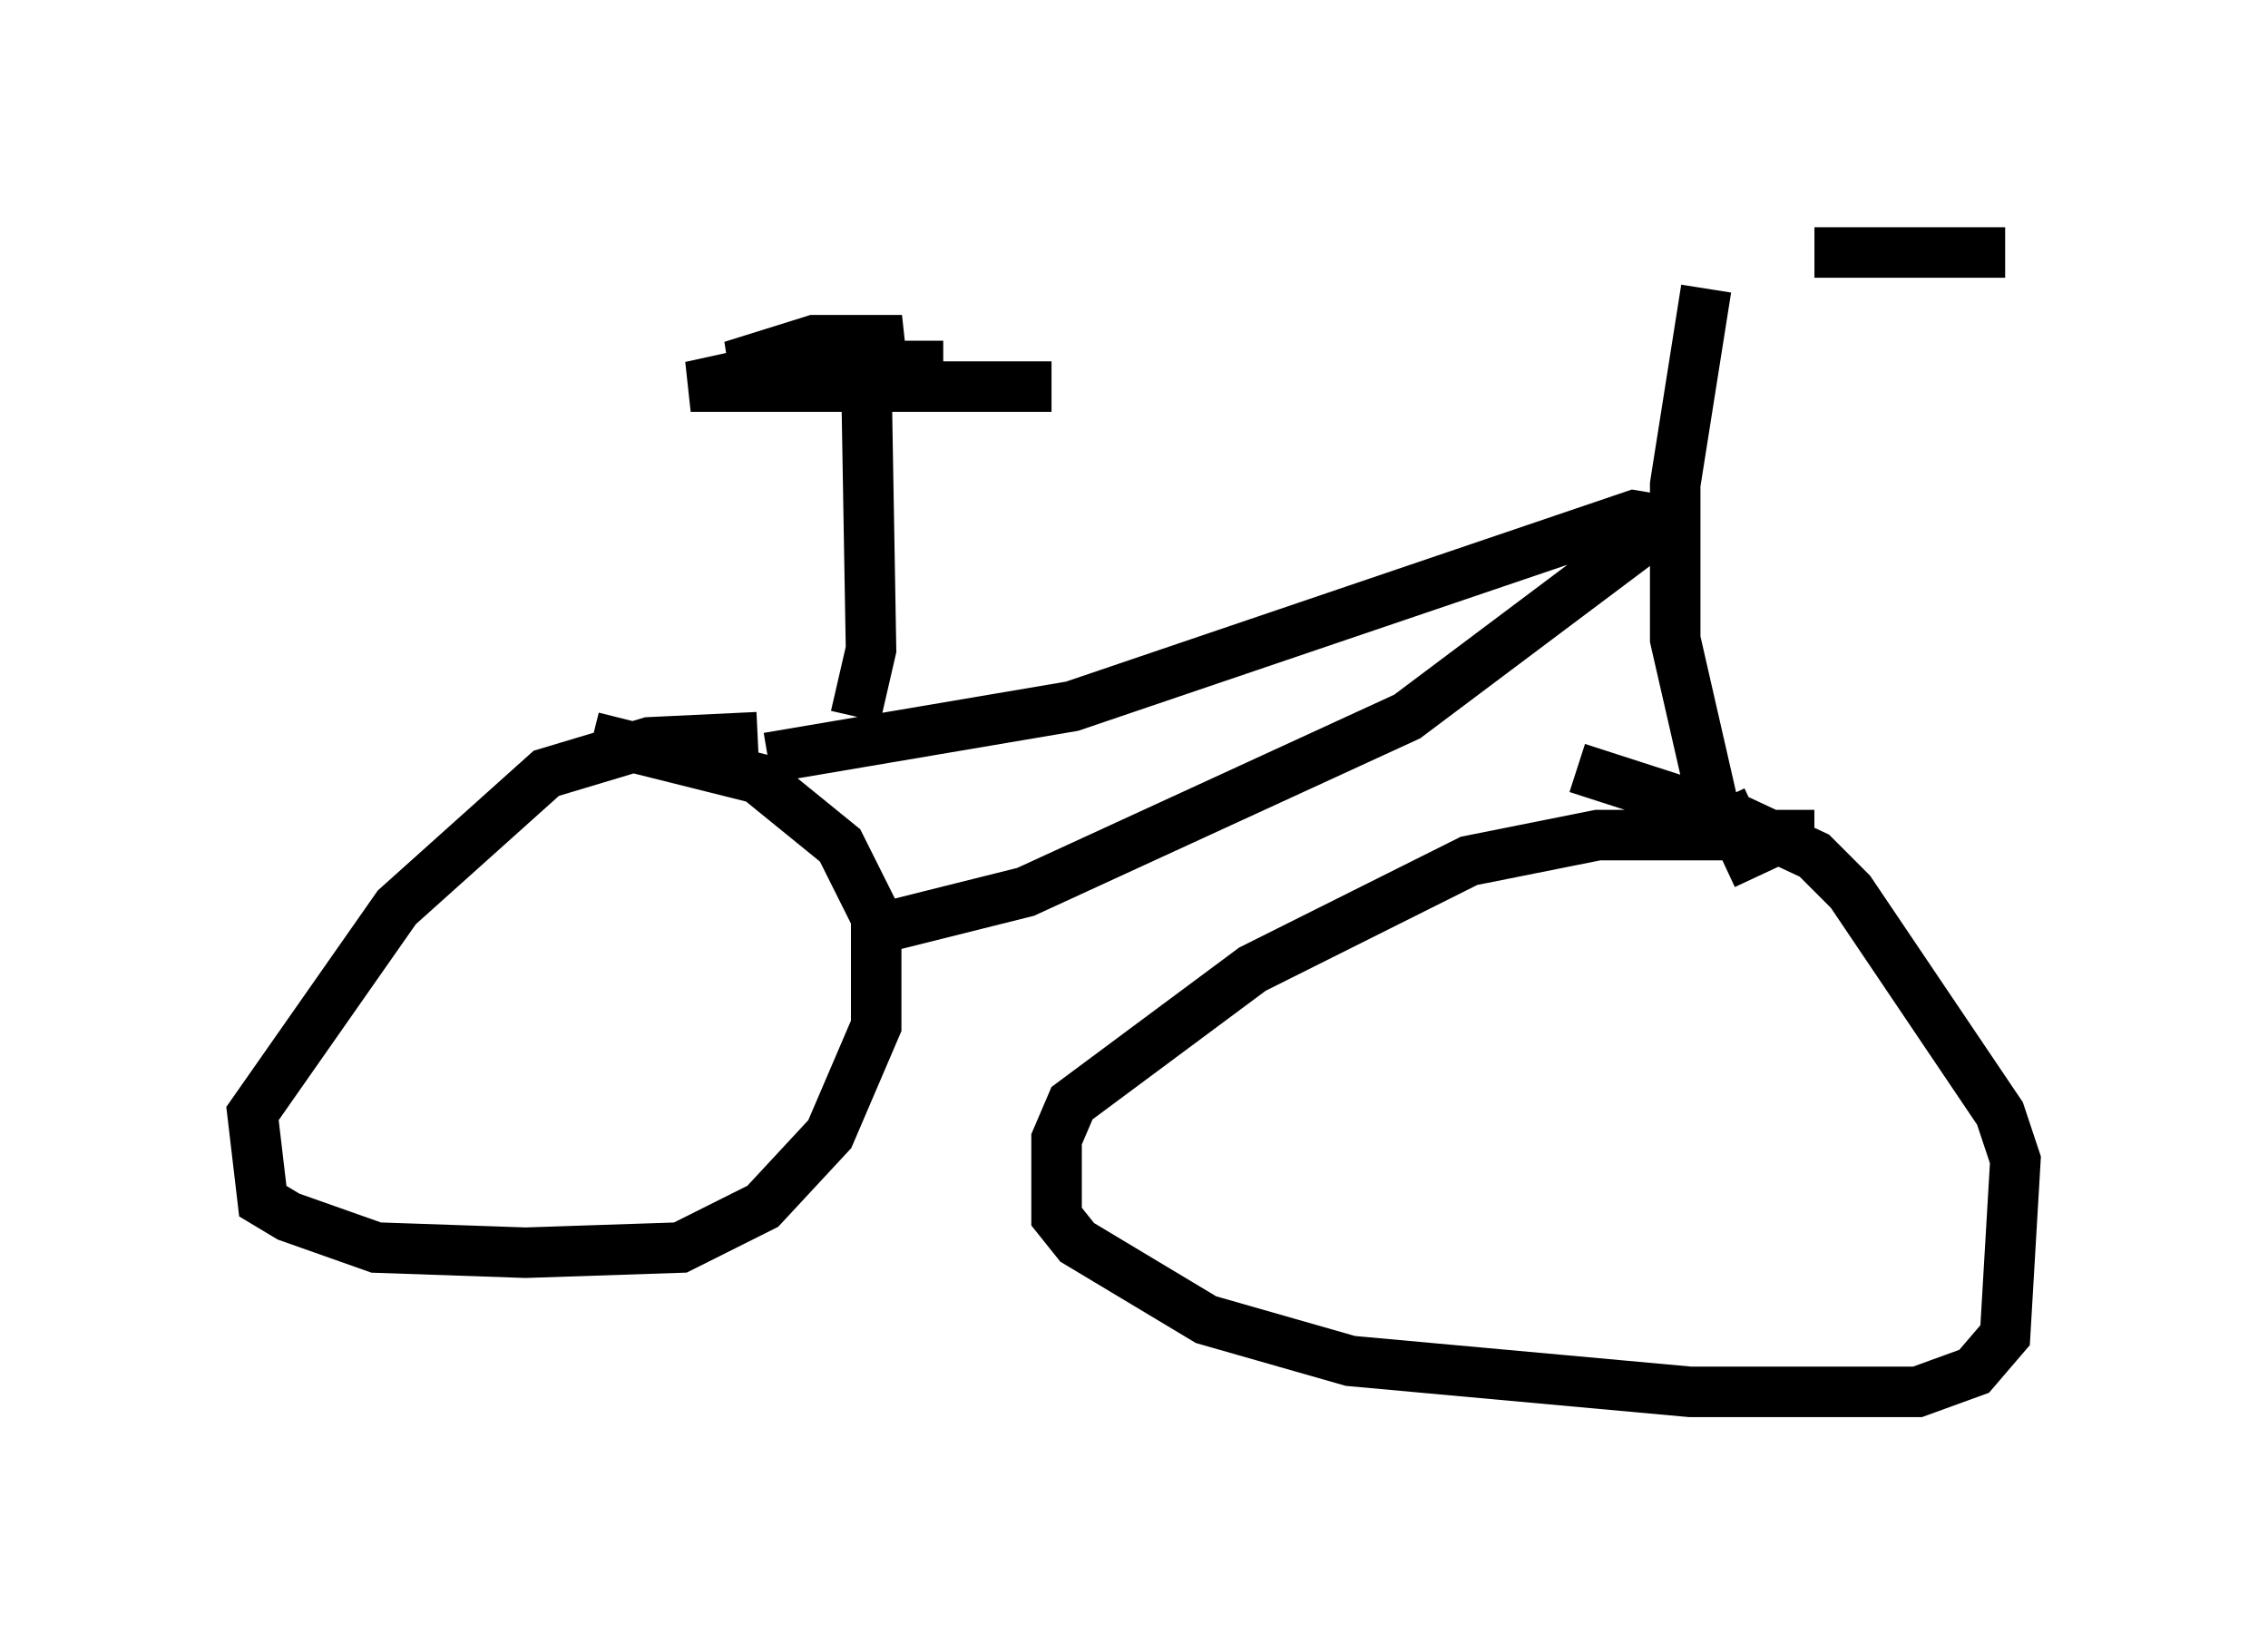 <?xml version="1.0" encoding="utf-8" ?>
<svg baseProfile="full" height="32.561" version="1.1" width="44.913" xmlns="http://www.w3.org/2000/svg" xmlns:ev="http://www.w3.org/2001/xml-events" xmlns:xlink="http://www.w3.org/1999/xlink"><defs /><rect fill="white" height="32.561" width="44.913" x="0" y="0" /><path d="M36.646, 5 m-9.29, 1.327 m8.575, -1.327 l3.777, 0.0 m-5.921, 0.715 l-0.613, 3.879 0.0, 3.063 l0.817, 3.573 m0.102, -0.408 l0.715, 1.531 m-1.838, -7.044 l-0.613, -0.102 -11.127, 3.777 l-6.023, 1.021 m17.559, -4.492 l-4.9, 3.675 -7.554, 3.471 l-3.267, 0.817 m-0.102, -4.288 l0.306, -1.327 -0.102, -5.921 l-1.735, 0.306 3.267, 0.0 m0.0, 0.0 l-4.185, 0.0 1.633, -0.51 l1.735, 0.0 -4.185, 0.919 l7.146, 0.0 m-5.819, 6.942 l0.0, 0.0 m0.0, 0.0 l-2.144, 0.102 -2.042, 0.613 l-2.96, 2.654 -2.858, 4.083 l0.204, 1.735 0.51, 0.306 l1.735, 0.613 2.96, 0.102 l3.063, -0.102 1.633, -0.817 l1.327, -1.429 0.919, -2.144 l0.0, -2.144 -0.715, -1.429 l-1.633, -1.327 -3.267, -0.817 m24.194, 1.94 l-4.288, 0.0 -2.552, 0.51 l-4.288, 2.144 -3.573, 2.654 l-0.306, 0.715 0.0, 1.531 l0.408, 0.51 2.552, 1.531 l2.858, 0.817 6.738, 0.613 l4.492, 0.0 1.123, -0.408 l0.613, -0.715 0.204, -3.471 l-0.306, -0.919 -2.96, -4.39 l-0.715, -0.715 -1.531, -0.715 l-3.165, -1.021 " fill="none" stroke="black" stroke-width="1" /></svg>